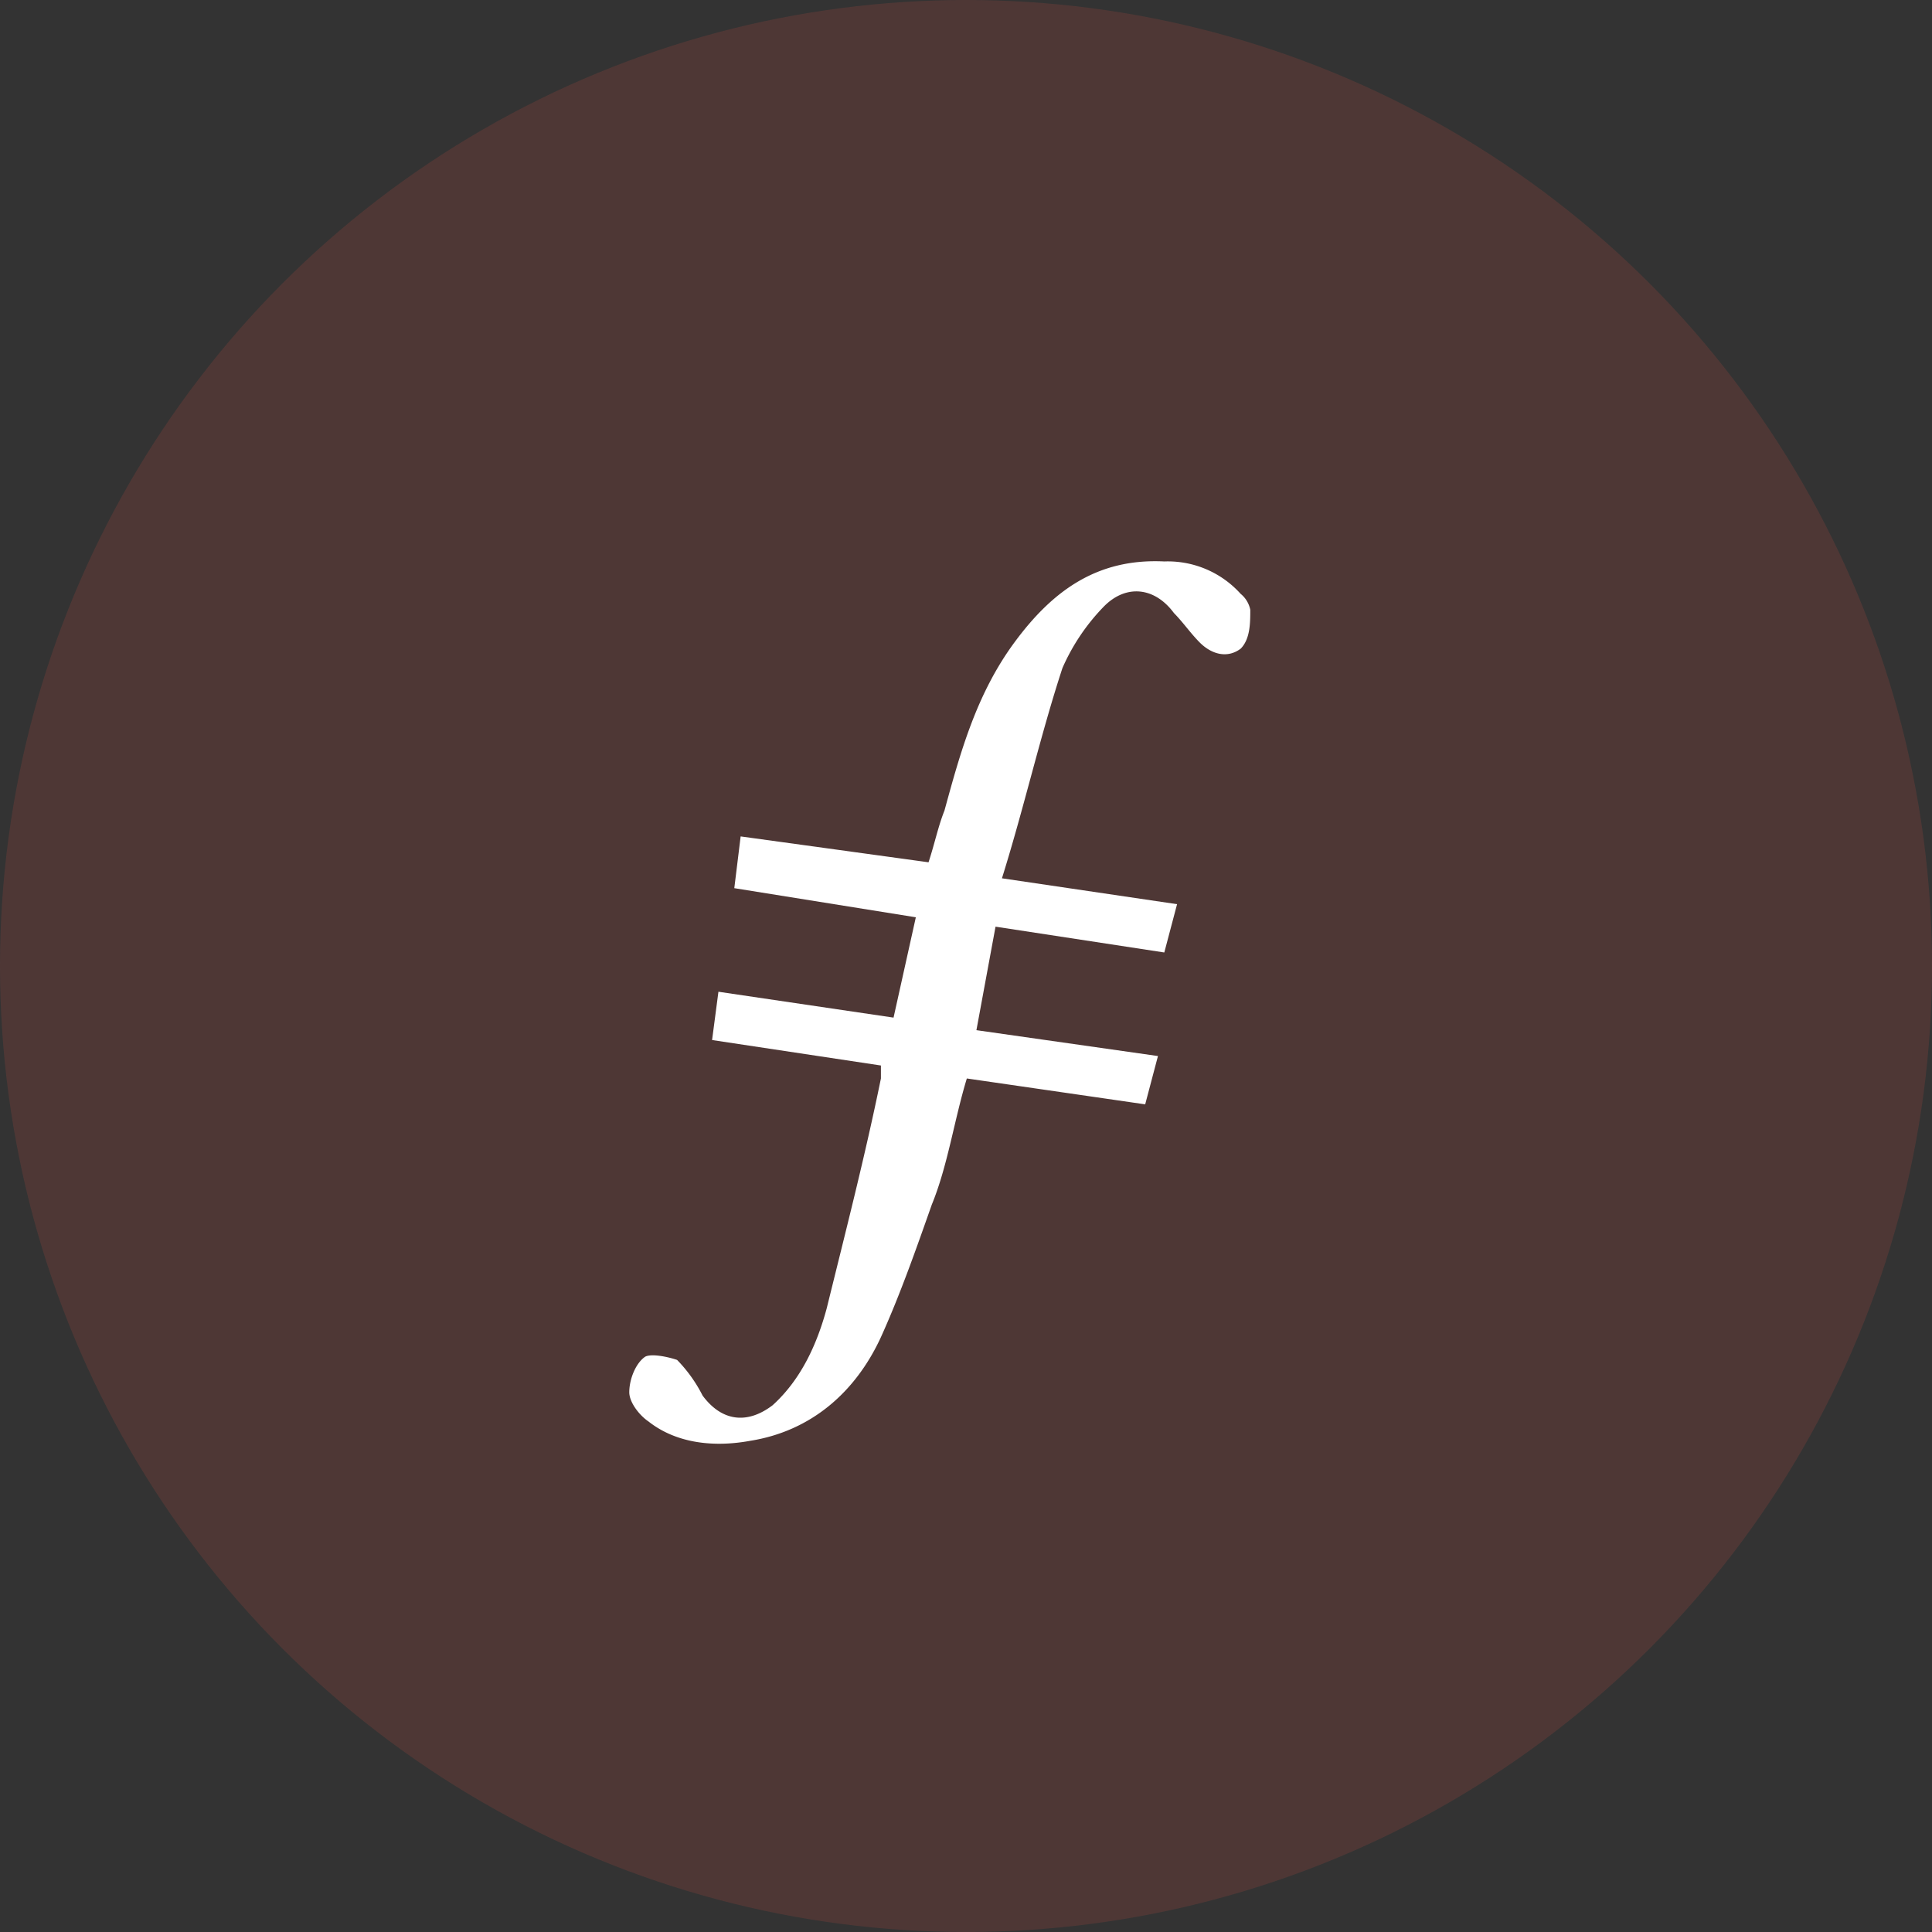 <svg id="Layer_1" data-name="Layer 1" xmlns="http://www.w3.org/2000/svg" viewBox="0 0 280 280"><rect x="0" y="0" width="280" height="280" fill="#333333" stroke="none"/><defs><style>.cls-1{fill:#EC5646;opacity:0.15;isolation:isolate;}.cls-2{fill:#fff;}</style></defs><title>filecoin</title><circle class="cls-1" cx="140" cy="140" r="140"/><path class="cls-2" d="M146.08,136l-2.77,15,26.31,3.75-1.85,7-25.85-3.75c-1.85,6.1-2.77,12.66-5.08,18.29-2.31,6.56-4.62,13.13-7.38,19.22-3.69,8-10.15,13.6-18.92,15-5.08.94-10.62.47-14.77-2.81-1.38-.94-2.77-2.81-2.77-4.22,0-1.88.92-4.22,2.31-5.16.92-.47,3.23,0,4.62.47a20.81,20.81,0,0,1,3.69,5.16c2.77,3.75,6.46,4.22,10.15,1.41,4.15-3.75,6.46-8.91,7.85-14.07,2.77-11.25,5.54-22,7.85-33.29v-1.88L105,152.43l.92-7,25.38,3.75,3.23-14.54-26.31-4.22.92-7.5,27.23,3.75c.92-2.81,1.38-5.16,2.31-7.5,2.31-8.44,4.62-16.88,10.15-24.38s12-12.19,21.69-11.72a14.21,14.21,0,0,1,11.08,4.69A4,4,0,0,1,183,90.07c0,1.88,0,4.22-1.38,5.63-1.85,1.41-4.15.94-6-.94-1.38-1.41-2.31-2.81-3.69-4.22-2.77-3.75-6.92-4.22-10.15-.94a30.06,30.06,0,0,0-6,8.91c-3.23,9.85-5.54,20.16-8.77,30.48l25.38,3.75-1.85,7L146.08,136" transform="translate(-1.8 -1.7)"/></svg>